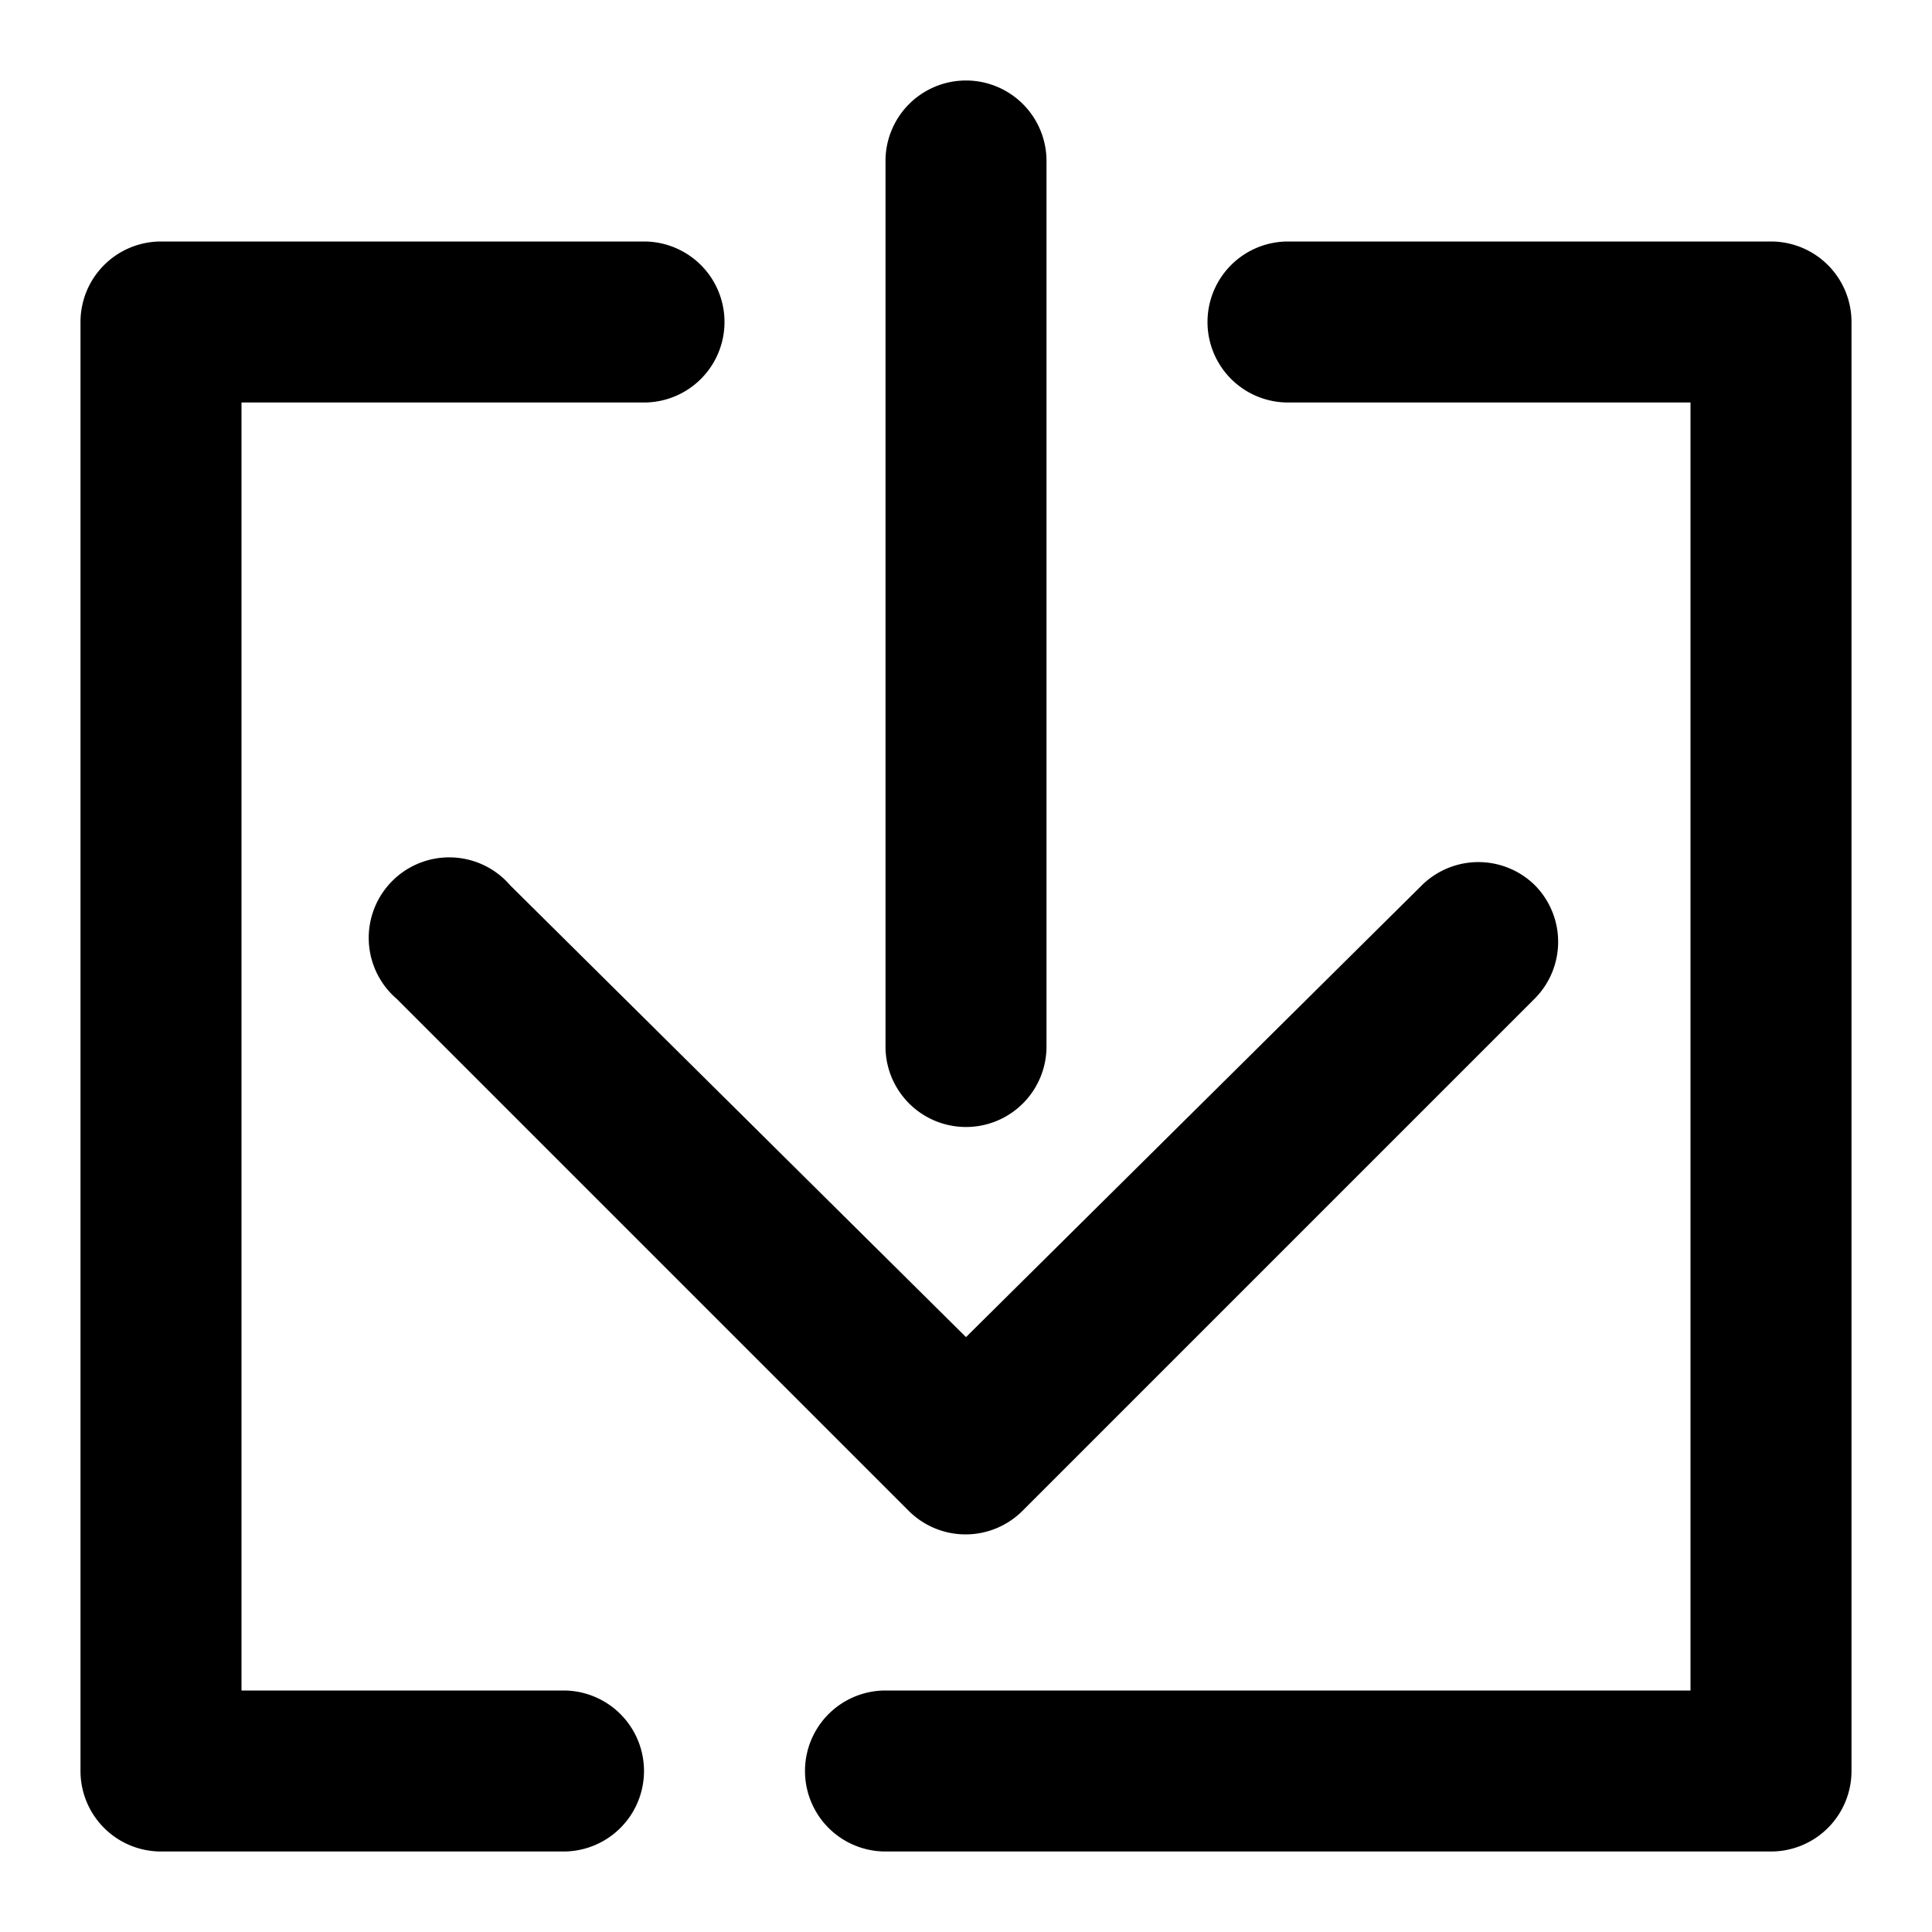 <svg fill="#000000" xmlns="http://www.w3.org/2000/svg" viewBox="0 0 24 24"><title>import-file-specifications</title><path d="M19.07,11a1,1,0,0,0-1.41,0L12,16.61,6.34,11a1,1,0,1,0-1.41,1.41l6.36,6.36a1,1,0,0,0,1.41,0l6.36-6.36A1,1,0,0,0,19.07,11Z"/><path d="M13,13V2a1,1,0,0,0-2,0V13a1,1,0,1,0,2,0Z"/><path d="M8,3H2A1,1,0,0,0,1,4V22a1,1,0,0,0,1,1H7a1,1,0,0,0,0-2H3V5H8A1,1,0,0,0,8,3Z"/><path d="M22,3H16a1,1,0,0,0,0,2h5V21H11a1,1,0,0,0,0,2H22a1,1,0,0,0,1-1V4A1,1,0,0,0,22,3Z"/></svg>